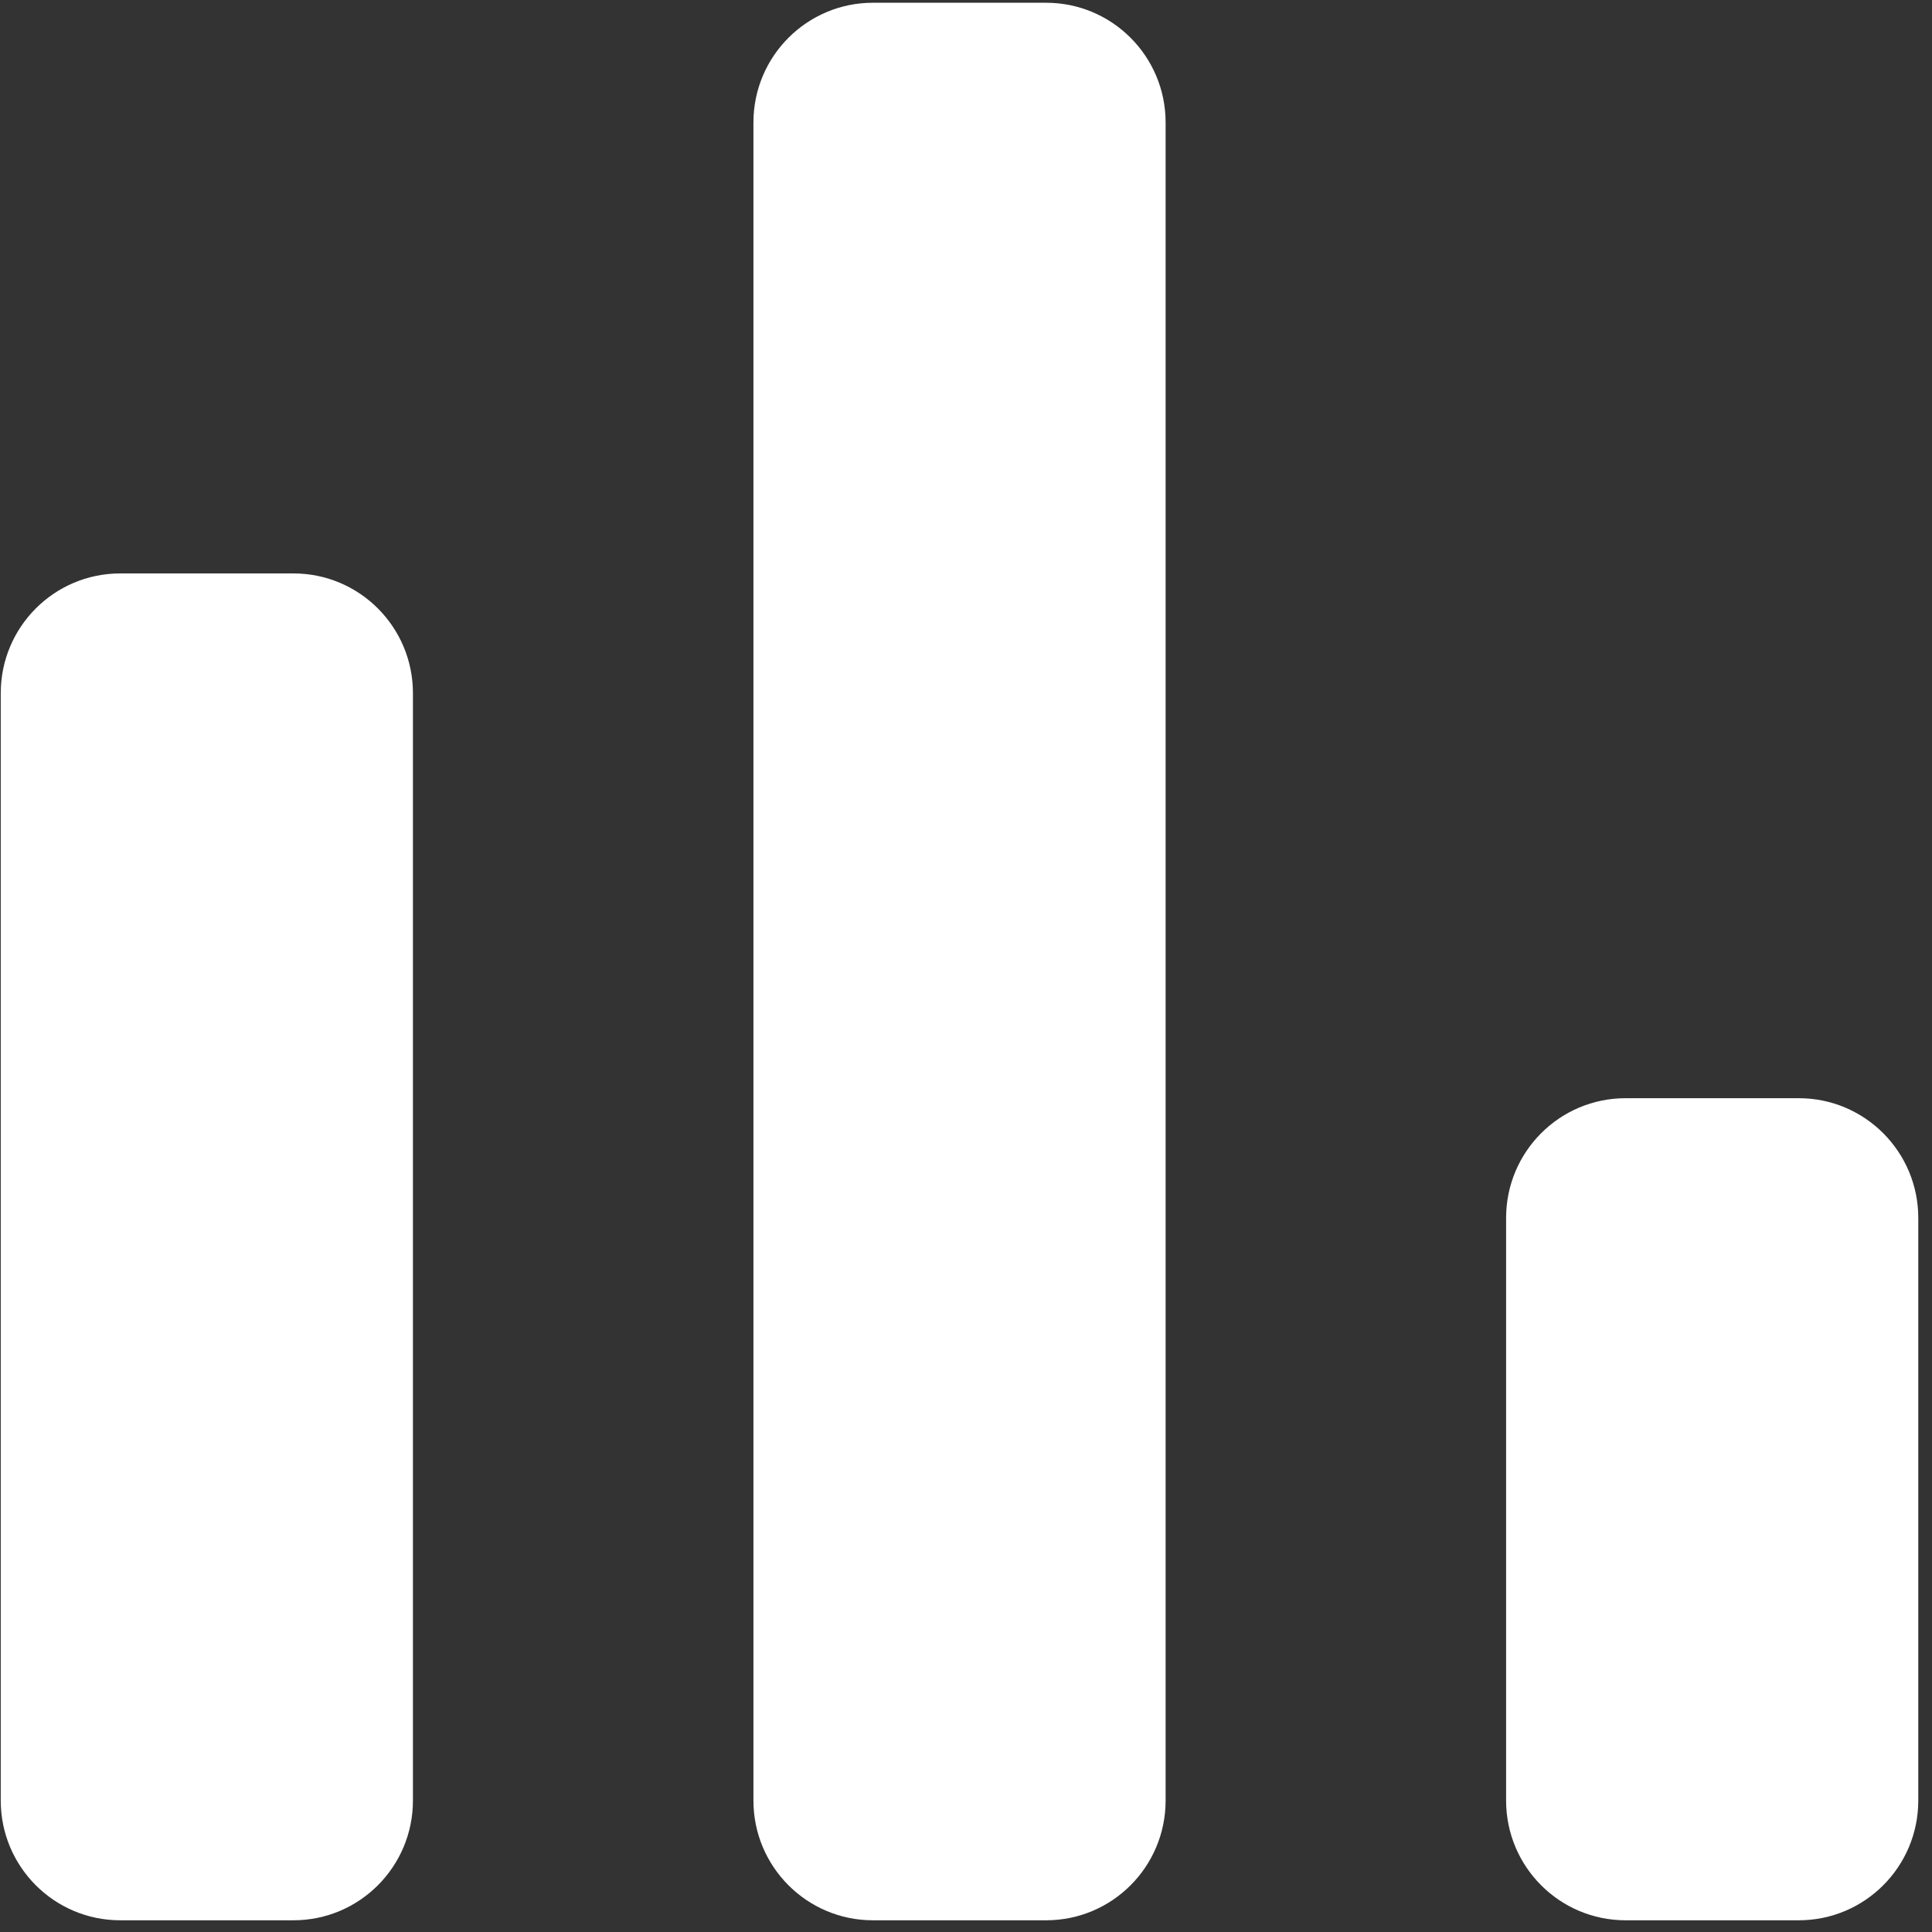 <svg width="512" height="512" viewBox="0 0 512 512" fill="none" xmlns="http://www.w3.org/2000/svg">
  <rect x="0" y="0" width="512" height="512" fill="#333333" stroke="none"/>
  <path d="M77.77 151.964H31.861C14.374 151.964 0.199 166.169 0.199 183.691V477.17C0.199 494.691 14.374 508.896 31.861 508.896H77.77C95.256 508.896 109.431 494.691 109.431 477.17V183.691C109.431 166.169 95.256 151.964 77.77 151.964Z" fill="#fff"/>
  <path d="M277.239 0.73H231.33C213.843 0.73 199.668 14.935 199.668 32.457V477.17C199.668 494.691 213.843 508.896 231.33 508.896H277.239C294.726 508.896 308.9 494.691 308.9 477.17V32.457C308.9 14.935 294.726 0.73 277.239 0.73Z" fill="#fff"/>
  <path d="M476.702 291.035H430.794C413.306 291.035 399.133 305.24 399.133 322.761V477.168C399.133 494.691 413.306 508.896 430.794 508.896H476.702C494.19 508.896 508.363 494.691 508.363 477.168V322.761C508.363 305.24 494.19 291.035 476.702 291.035Z" fill="#fff"/>
</svg>